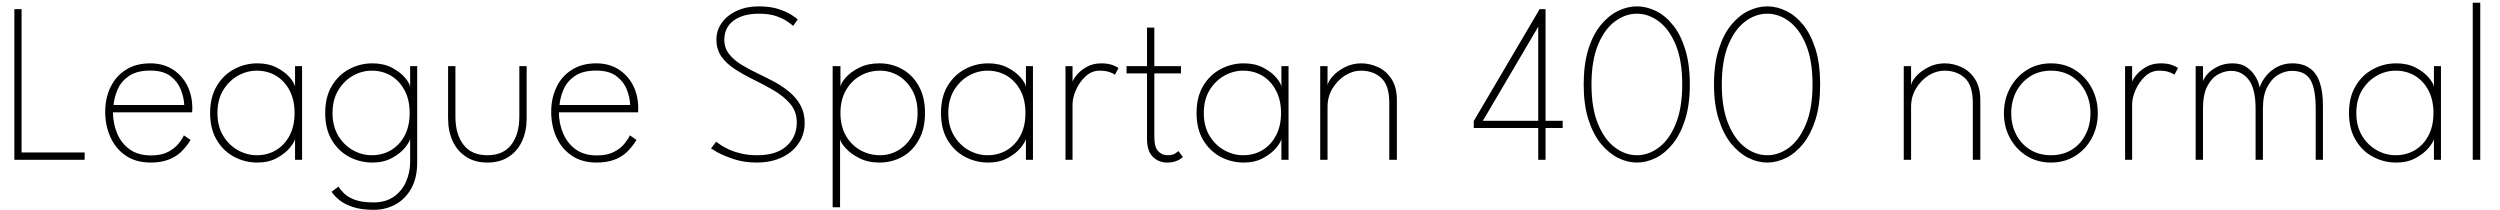 <svg xmlns="http://www.w3.org/2000/svg" xmlns:xlink="http://www.w3.org/1999/xlink" width="262.836" height="22.08"><path fill="black" d="M1.51 16.80L1.51 0.96L2.27 0.96L2.27 16.03L8.90 16.03L8.90 16.80L1.51 16.80ZM20.20 11.81L11.88 11.81Q11.88 12.97 12.31 14.01Q12.74 15.05 13.63 15.70Q14.52 16.34 15.88 16.34L15.88 16.34Q16.97 16.34 17.67 15.97Q18.37 15.60 18.77 15.10Q19.18 14.60 19.33 14.23L19.33 14.23L20.04 14.71Q19.56 15.49 18.97 16.03Q18.38 16.56 17.62 16.82Q16.86 17.09 15.84 17.09L15.84 17.09Q14.29 17.09 13.22 16.36Q12.16 15.64 11.61 14.42Q11.06 13.20 11.06 11.75L11.06 11.75Q11.06 10.31 11.62 9.16Q12.18 8.00 13.24 7.33Q14.30 6.66 15.80 6.66L15.80 6.66Q17.14 6.66 18.13 7.28Q19.12 7.90 19.67 8.96Q20.22 10.03 20.22 11.40L20.22 11.40Q20.22 11.51 20.21 11.61Q20.20 11.71 20.20 11.81L20.20 11.81ZM11.94 11.04L19.37 11.04Q19.34 10.26 19.01 9.42Q18.68 8.58 17.92 8.00Q17.15 7.42 15.80 7.42L15.80 7.42Q14.39 7.42 13.57 7.98Q12.74 8.54 12.38 9.38Q12.01 10.22 11.94 11.04L11.94 11.04ZM31.76 16.80L31.02 16.80L31.02 14.62Q30.95 14.95 30.46 15.55Q29.98 16.14 29.11 16.61Q28.25 17.09 27.06 17.09L27.06 17.09Q25.75 17.09 24.62 16.49Q23.48 15.89 22.79 14.72Q22.09 13.56 22.09 11.88L22.09 11.88Q22.09 10.20 22.79 9.04Q23.48 7.87 24.62 7.27Q25.75 6.66 27.06 6.66L27.06 6.66Q28.25 6.66 29.12 7.12Q29.99 7.58 30.49 8.17Q30.98 8.76 31.02 9.14L31.02 9.14L31.02 6.95L31.76 6.95L31.76 16.80ZM22.86 11.88L22.86 11.88Q22.86 13.27 23.46 14.27Q24.06 15.26 25.01 15.79Q25.96 16.32 26.99 16.32L26.99 16.32Q28.13 16.32 29.03 15.78Q29.93 15.24 30.45 14.24Q30.97 13.25 30.97 11.88L30.97 11.88Q30.97 10.51 30.45 9.52Q29.93 8.52 29.03 7.97Q28.13 7.43 26.99 7.43L26.99 7.43Q25.96 7.43 25.01 7.96Q24.06 8.50 23.46 9.49Q22.86 10.49 22.86 11.88ZM39.28 22.06L39.28 22.06Q38.00 22.06 37.12 21.77Q36.24 21.48 35.69 21.04Q35.14 20.60 34.86 20.16L34.86 20.16L35.58 19.62Q35.77 19.92 36.15 20.31Q36.53 20.70 37.27 20.99Q38.00 21.28 39.28 21.28L39.28 21.28Q40.55 21.28 41.40 20.68Q42.25 20.09 42.68 19.12Q43.12 18.14 43.12 17.02L43.12 17.02L43.12 16.63L43.86 16.63L43.86 17.09Q43.86 18.70 43.24 19.81Q42.62 20.92 41.59 21.49Q40.55 22.06 39.28 22.06ZM43.86 16.80L43.12 16.80L43.12 14.62Q43.04 14.95 42.56 15.55Q42.07 16.14 41.21 16.61Q40.34 17.09 39.16 17.09L39.16 17.09Q37.85 17.09 36.71 16.49Q35.58 15.89 34.88 14.72Q34.19 13.56 34.19 11.88L34.19 11.88Q34.19 10.20 34.88 9.04Q35.58 7.87 36.71 7.27Q37.85 6.66 39.16 6.66L39.16 6.66Q40.34 6.66 41.21 7.12Q42.08 7.58 42.58 8.17Q43.08 8.76 43.12 9.14L43.12 9.14L43.12 6.95L43.86 6.95L43.86 16.80ZM34.96 11.88L34.96 11.88Q34.96 13.27 35.56 14.27Q36.16 15.26 37.10 15.79Q38.05 16.32 39.08 16.32L39.08 16.32Q40.22 16.32 41.12 15.78Q42.02 15.24 42.55 14.24Q43.07 13.25 43.07 11.88L43.07 11.88Q43.07 10.51 42.55 9.52Q42.02 8.52 41.12 7.97Q40.22 7.43 39.08 7.43L39.08 7.43Q38.05 7.43 37.10 7.96Q36.16 8.50 35.56 9.49Q34.96 10.49 34.96 11.88ZM47.88 6.95L47.88 12.25Q47.88 14.12 48.73 15.22Q49.57 16.32 51.24 16.32L51.24 16.32Q52.91 16.32 53.75 15.22Q54.60 14.12 54.60 12.25L54.60 12.25L54.60 6.95L55.37 6.95L55.37 12.46Q55.37 13.78 54.89 14.83Q54.41 15.88 53.49 16.48Q52.57 17.09 51.24 17.09L51.24 17.09Q49.92 17.09 49.00 16.48Q48.07 15.88 47.59 14.83Q47.11 13.78 47.11 12.46L47.11 12.46L47.11 6.95L47.88 6.95ZM67.08 11.81L58.76 11.81Q58.76 12.97 59.20 14.01Q59.63 15.05 60.52 15.70Q61.40 16.34 62.76 16.34L62.76 16.34Q63.85 16.34 64.55 15.97Q65.26 15.60 65.66 15.10Q66.06 14.60 66.22 14.23L66.22 14.23L66.92 14.71Q66.44 15.49 65.86 16.03Q65.27 16.56 64.51 16.82Q63.74 17.09 62.72 17.09L62.72 17.09Q61.18 17.09 60.11 16.36Q59.04 15.64 58.49 14.42Q57.95 13.20 57.95 11.75L57.95 11.75Q57.95 10.31 58.51 9.16Q59.06 8.00 60.13 7.33Q61.19 6.66 62.69 6.66L62.69 6.66Q64.02 6.66 65.01 7.28Q66.00 7.90 66.55 8.96Q67.10 10.03 67.10 11.40L67.10 11.40Q67.10 11.51 67.09 11.61Q67.08 11.71 67.08 11.81L67.08 11.81ZM58.82 11.04L66.25 11.04Q66.23 10.26 65.90 9.42Q65.57 8.58 64.80 8.00Q64.03 7.42 62.69 7.42L62.69 7.42Q61.27 7.42 60.45 7.98Q59.63 8.54 59.26 9.38Q58.90 10.22 58.82 11.04L58.82 11.04ZM79.76 0.67L79.76 0.67Q81.05 0.67 81.93 0.98Q82.81 1.28 83.30 1.62Q83.80 1.96 83.87 2.05L83.87 2.05L83.39 2.72Q83.21 2.56 82.76 2.25Q82.32 1.94 81.59 1.69Q80.86 1.44 79.80 1.44L79.80 1.44Q78.10 1.44 77.12 2.17Q76.15 2.90 76.15 4.19L76.15 4.19Q76.15 5.05 76.66 5.69Q77.17 6.34 78.03 6.85Q78.89 7.36 79.92 7.85L79.92 7.85Q80.70 8.22 81.52 8.66Q82.33 9.11 83.03 9.70Q83.74 10.30 84.17 11.09Q84.60 11.88 84.60 12.94L84.60 12.94Q84.60 13.81 84.25 14.57Q83.89 15.32 83.23 15.89Q82.56 16.46 81.63 16.78Q80.70 17.09 79.55 17.09L79.55 17.09Q78.25 17.09 77.18 16.74Q76.12 16.39 75.46 16.03Q74.81 15.66 74.75 15.61L74.75 15.61L75.29 14.90Q75.44 15.02 75.80 15.26Q76.15 15.49 76.69 15.74Q77.23 15.98 77.96 16.15Q78.70 16.32 79.61 16.32L79.61 16.32Q81.65 16.32 82.71 15.34Q83.77 14.36 83.77 12.89L83.77 12.89Q83.77 11.74 83.09 10.93Q82.40 10.12 81.38 9.52Q80.35 8.92 79.30 8.41L79.30 8.41Q78.18 7.86 77.28 7.28Q76.38 6.70 75.85 5.95Q75.32 5.20 75.32 4.16L75.32 4.16Q75.32 3.17 75.90 2.38Q76.48 1.58 77.48 1.13Q78.49 0.67 79.76 0.67ZM88.32 14.62L88.32 21.79L87.54 21.79L87.54 6.95L88.36 6.95L88.36 9.14Q88.40 8.74 88.92 8.15Q89.44 7.56 90.34 7.11Q91.25 6.66 92.45 6.66L92.45 6.66Q93.77 6.66 94.85 7.27Q95.94 7.87 96.59 9.04Q97.25 10.20 97.25 11.88L97.25 11.88Q97.25 13.56 96.59 14.72Q95.94 15.89 94.85 16.49Q93.77 17.09 92.45 17.09L92.45 17.09Q91.25 17.09 90.33 16.62Q89.41 16.15 88.89 15.56Q88.37 14.98 88.32 14.62L88.32 14.62ZM96.47 11.88L96.47 11.88Q96.47 10.49 95.91 9.49Q95.35 8.50 94.46 7.96Q93.56 7.43 92.53 7.43L92.53 7.43Q91.39 7.43 90.44 7.97Q89.48 8.52 88.92 9.52Q88.36 10.51 88.36 11.88L88.36 11.88Q88.36 13.25 88.92 14.24Q89.48 15.24 90.44 15.78Q91.39 16.32 92.53 16.32L92.53 16.32Q93.56 16.32 94.46 15.79Q95.35 15.26 95.91 14.27Q96.47 13.27 96.47 11.88ZM108.60 16.80L107.86 16.80L107.86 14.62Q107.78 14.95 107.30 15.55Q106.81 16.14 105.95 16.61Q105.08 17.09 103.90 17.09L103.90 17.09Q102.59 17.09 101.45 16.49Q100.32 15.89 99.62 14.72Q98.93 13.56 98.93 11.88L98.93 11.88Q98.93 10.20 99.62 9.04Q100.32 7.87 101.45 7.27Q102.59 6.66 103.90 6.66L103.90 6.66Q105.08 6.66 105.95 7.12Q106.82 7.58 107.32 8.17Q107.82 8.76 107.86 9.14L107.86 9.14L107.86 6.95L108.60 6.95L108.60 16.80ZM99.70 11.88L99.70 11.88Q99.70 13.27 100.30 14.27Q100.90 15.26 101.84 15.79Q102.79 16.32 103.82 16.32L103.82 16.32Q104.96 16.32 105.86 15.78Q106.76 15.24 107.29 14.24Q107.81 13.25 107.81 11.88L107.81 11.88Q107.81 10.51 107.29 9.52Q106.76 8.52 105.86 7.97Q104.96 7.43 103.82 7.43L103.82 7.43Q102.79 7.43 101.84 7.96Q100.90 8.50 100.30 9.49Q99.70 10.49 99.70 11.88ZM112.76 10.97L112.76 16.80L112.02 16.80L112.02 6.95L112.76 6.95L112.76 8.80L112.70 8.80Q112.74 8.47 113.13 7.97Q113.52 7.46 114.20 7.06Q114.88 6.66 115.76 6.66L115.76 6.66Q116.46 6.66 116.94 6.83Q117.42 7.00 117.59 7.16L117.59 7.16L117.22 7.85Q117.05 7.72 116.63 7.57Q116.21 7.43 115.61 7.43L115.61 7.43Q114.77 7.43 114.13 8.03Q113.48 8.63 113.12 9.46Q112.76 10.28 112.76 10.97L112.76 10.97ZM118.44 7.72L118.44 6.95L120.59 6.95L120.59 2.90L121.36 2.90L121.36 6.95L124.16 6.95L124.16 7.72L121.36 7.72L121.36 14.38Q121.36 15.47 121.76 15.89Q122.17 16.32 122.72 16.32L122.72 16.32Q123.29 16.32 123.56 16.13Q123.84 15.94 123.89 15.88L123.89 15.88L124.36 16.51Q124.30 16.57 124.09 16.72Q123.89 16.86 123.55 16.97Q123.20 17.09 122.70 17.09L122.70 17.09Q121.82 17.09 121.21 16.49Q120.59 15.90 120.59 14.57L120.59 14.57L120.59 7.72L118.44 7.72ZM135.47 16.80L134.72 16.80L134.72 14.62Q134.65 14.95 134.17 15.55Q133.68 16.14 132.82 16.61Q131.95 17.09 130.76 17.09L130.76 17.09Q129.46 17.09 128.32 16.49Q127.19 15.89 126.49 14.72Q125.80 13.56 125.80 11.88L125.80 11.88Q125.80 10.20 126.49 9.04Q127.19 7.87 128.32 7.27Q129.46 6.66 130.76 6.66L130.76 6.66Q131.95 6.66 132.82 7.12Q133.69 7.58 134.19 8.17Q134.69 8.76 134.72 9.14L134.72 9.14L134.72 6.95L135.47 6.95L135.47 16.80ZM126.56 11.88L126.56 11.88Q126.56 13.27 127.16 14.27Q127.76 15.26 128.71 15.79Q129.66 16.32 130.69 16.32L130.69 16.32Q131.83 16.32 132.73 15.78Q133.63 15.24 134.15 14.24Q134.68 13.25 134.68 11.88L134.68 11.88Q134.68 10.51 134.15 9.52Q133.63 8.52 132.73 7.97Q131.83 7.43 130.69 7.43L130.69 7.43Q129.66 7.43 128.71 7.96Q127.76 8.50 127.16 9.49Q126.56 10.49 126.56 11.88ZM143.11 6.66L143.11 6.66Q144.01 6.66 144.88 7.06Q145.74 7.45 146.30 8.31Q146.86 9.17 146.86 10.54L146.86 10.54L146.86 16.80L146.06 16.80L146.06 10.79Q146.06 8.98 145.22 8.20Q144.38 7.43 143.09 7.43L143.09 7.43Q142.22 7.43 141.42 7.93Q140.62 8.44 140.09 9.30Q139.57 10.16 139.57 11.23L139.57 11.23L139.57 16.80L138.80 16.80L138.80 6.95L139.57 6.95L139.57 8.96Q139.64 8.53 140.14 7.99Q140.63 7.45 141.41 7.06Q142.19 6.66 143.11 6.66ZM161.87 0.96L162.49 0.96L162.49 12.70L164.29 12.70L164.29 13.46L162.49 13.46L162.49 16.80L161.72 16.80L161.72 13.46L154.94 13.46L154.94 12.73L161.87 0.96ZM155.90 12.70L161.72 12.70L161.72 2.81L161.72 2.81L155.90 12.70ZM166.50 8.89L166.50 8.89Q166.50 6.73 166.99 5.18Q167.48 3.62 168.30 2.63Q169.12 1.63 170.11 1.15Q171.10 0.67 172.09 0.67L172.09 0.67Q173.10 0.67 174.09 1.15Q175.08 1.63 175.88 2.63Q176.69 3.62 177.17 5.18Q177.66 6.73 177.66 8.89L177.66 8.89Q177.66 11.00 177.17 12.55Q176.69 14.09 175.88 15.10Q175.08 16.10 174.09 16.60Q173.10 17.09 172.09 17.09L172.09 17.09Q171.10 17.09 170.11 16.60Q169.12 16.10 168.30 15.10Q167.48 14.09 166.99 12.55Q166.50 11.00 166.50 8.89ZM167.32 8.89L167.32 8.89Q167.32 11.36 168.00 13.02Q168.68 14.68 169.78 15.50Q170.87 16.32 172.09 16.32L172.09 16.32Q173.33 16.32 174.41 15.50Q175.50 14.68 176.18 13.02Q176.86 11.36 176.86 8.89L176.86 8.89Q176.86 6.37 176.18 4.72Q175.50 3.07 174.41 2.26Q173.33 1.44 172.09 1.44L172.09 1.44Q170.87 1.44 169.78 2.26Q168.68 3.07 168.00 4.73Q167.32 6.38 167.32 8.89ZM180.20 8.89L180.20 8.89Q180.20 6.73 180.70 5.18Q181.19 3.62 182.00 2.63Q182.82 1.63 183.81 1.15Q184.80 0.67 185.80 0.67L185.80 0.67Q186.80 0.67 187.79 1.15Q188.78 1.63 189.59 2.63Q190.39 3.62 190.88 5.18Q191.36 6.73 191.36 8.89L191.36 8.89Q191.36 11.00 190.88 12.55Q190.39 14.09 189.59 15.10Q188.78 16.10 187.79 16.60Q186.80 17.09 185.80 17.09L185.80 17.09Q184.80 17.09 183.81 16.60Q182.82 16.10 182.00 15.10Q181.19 14.09 180.70 12.55Q180.20 11.00 180.20 8.89ZM181.02 8.89L181.02 8.89Q181.02 11.36 181.70 13.02Q182.39 14.68 183.48 15.50Q184.57 16.32 185.80 16.32L185.80 16.32Q187.03 16.32 188.12 15.50Q189.20 14.68 189.88 13.02Q190.56 11.36 190.56 8.89L190.56 8.89Q190.56 6.37 189.88 4.72Q189.20 3.07 188.12 2.26Q187.03 1.44 185.80 1.44L185.80 1.44Q184.57 1.44 183.48 2.26Q182.39 3.07 181.70 4.73Q181.02 6.38 181.02 8.89ZM204.46 6.66L204.46 6.66Q205.36 6.66 206.22 7.06Q207.08 7.45 207.64 8.31Q208.20 9.17 208.20 10.54L208.20 10.54L208.20 16.80L207.41 16.80L207.41 10.79Q207.41 8.98 206.57 8.20Q205.73 7.43 204.43 7.43L204.43 7.43Q203.57 7.43 202.76 7.93Q201.96 8.44 201.44 9.30Q200.92 10.16 200.92 11.23L200.92 11.23L200.92 16.80L200.15 16.80L200.15 6.95L200.92 6.95L200.92 8.96Q200.99 8.53 201.48 7.99Q201.97 7.45 202.75 7.06Q203.53 6.66 204.46 6.66ZM215.63 17.09L215.63 17.09Q214.19 17.09 213.07 16.39Q211.96 15.70 211.32 14.52Q210.68 13.34 210.68 11.90L210.68 11.90Q210.68 10.46 211.32 9.27Q211.96 8.08 213.07 7.37Q214.19 6.66 215.63 6.66L215.63 6.66Q217.07 6.66 218.18 7.37Q219.29 8.08 219.92 9.27Q220.55 10.46 220.55 11.90L220.55 11.90Q220.55 13.34 219.92 14.52Q219.29 15.70 218.18 16.39Q217.07 17.09 215.63 17.09ZM215.63 16.32L215.63 16.32Q216.88 16.32 217.81 15.74Q218.75 15.16 219.26 14.15Q219.78 13.15 219.78 11.90L219.78 11.90Q219.78 10.66 219.26 9.64Q218.75 8.63 217.81 8.03Q216.88 7.43 215.63 7.43L215.63 7.43Q214.38 7.43 213.44 8.03Q212.50 8.63 211.97 9.64Q211.45 10.66 211.45 11.90L211.45 11.90Q211.45 13.15 211.97 14.15Q212.50 15.16 213.44 15.74Q214.38 16.32 215.63 16.32ZM224.16 10.97L224.16 16.80L223.42 16.80L223.42 6.95L224.16 6.95L224.16 8.80L224.10 8.80Q224.14 8.47 224.53 7.97Q224.92 7.46 225.59 7.06Q226.27 6.66 227.16 6.66L227.16 6.66Q227.86 6.66 228.34 6.83Q228.82 7.00 228.98 7.16L228.98 7.16L228.61 7.85Q228.44 7.72 228.02 7.57Q227.60 7.43 227.00 7.43L227.00 7.43Q226.16 7.43 225.52 8.03Q224.88 8.63 224.52 9.46Q224.16 10.28 224.16 10.97L224.16 10.97ZM241.01 6.66L241.01 6.66Q242.09 6.66 242.80 7.15Q243.52 7.63 243.87 8.62Q244.22 9.60 244.22 11.11L244.22 11.11L244.22 16.80L243.46 16.80L243.46 11.42Q243.46 9.34 242.90 8.39Q242.34 7.45 240.95 7.45L240.95 7.45Q240.26 7.45 239.56 7.84Q238.86 8.23 238.39 9.10Q237.91 9.97 237.91 11.42L237.91 11.42L237.91 16.80L237.14 16.80L237.14 11.42Q237.14 9.34 236.42 8.39Q235.69 7.45 234.58 7.45L234.58 7.45Q233.88 7.45 233.20 7.82Q232.51 8.20 232.06 9.07Q231.61 9.94 231.61 11.42L231.61 11.42L231.61 16.80L230.84 16.80L230.84 6.95L231.61 6.95L231.61 8.54Q231.73 8.17 232.13 7.73Q232.54 7.30 233.20 6.98Q233.87 6.66 234.74 6.66L234.74 6.66Q235.66 6.66 236.26 7.11Q236.87 7.56 237.19 8.16Q237.52 8.76 237.56 9.22L237.56 9.22Q237.74 8.62 238.21 8.03Q238.67 7.44 239.38 7.05Q240.10 6.66 241.01 6.66ZM256.63 16.80L255.89 16.80L255.89 14.62Q255.82 14.95 255.33 15.55Q254.84 16.14 253.98 16.61Q253.12 17.09 251.93 17.09L251.93 17.09Q250.62 17.09 249.49 16.49Q248.35 15.89 247.66 14.72Q246.96 13.56 246.96 11.88L246.96 11.88Q246.96 10.20 247.66 9.04Q248.35 7.87 249.49 7.27Q250.62 6.66 251.93 6.66L251.93 6.66Q253.12 6.66 253.99 7.12Q254.86 7.58 255.35 8.17Q255.85 8.76 255.89 9.14L255.89 9.14L255.89 6.95L256.63 6.95L256.63 16.80ZM247.73 11.88L247.73 11.88Q247.73 13.27 248.33 14.27Q248.93 15.26 249.88 15.79Q250.82 16.32 251.86 16.32L251.86 16.32Q253.00 16.32 253.90 15.78Q254.80 15.24 255.32 14.24Q255.84 13.25 255.84 11.88L255.84 11.88Q255.84 10.51 255.32 9.52Q254.80 8.52 253.90 7.97Q253.00 7.43 251.86 7.43L251.86 7.43Q250.82 7.43 249.88 7.96Q248.93 8.50 248.33 9.49Q247.73 10.49 247.73 11.88ZM260.76 0.29L260.76 16.80L259.97 16.80L259.97 0.29L260.76 0.29Z"/></svg>